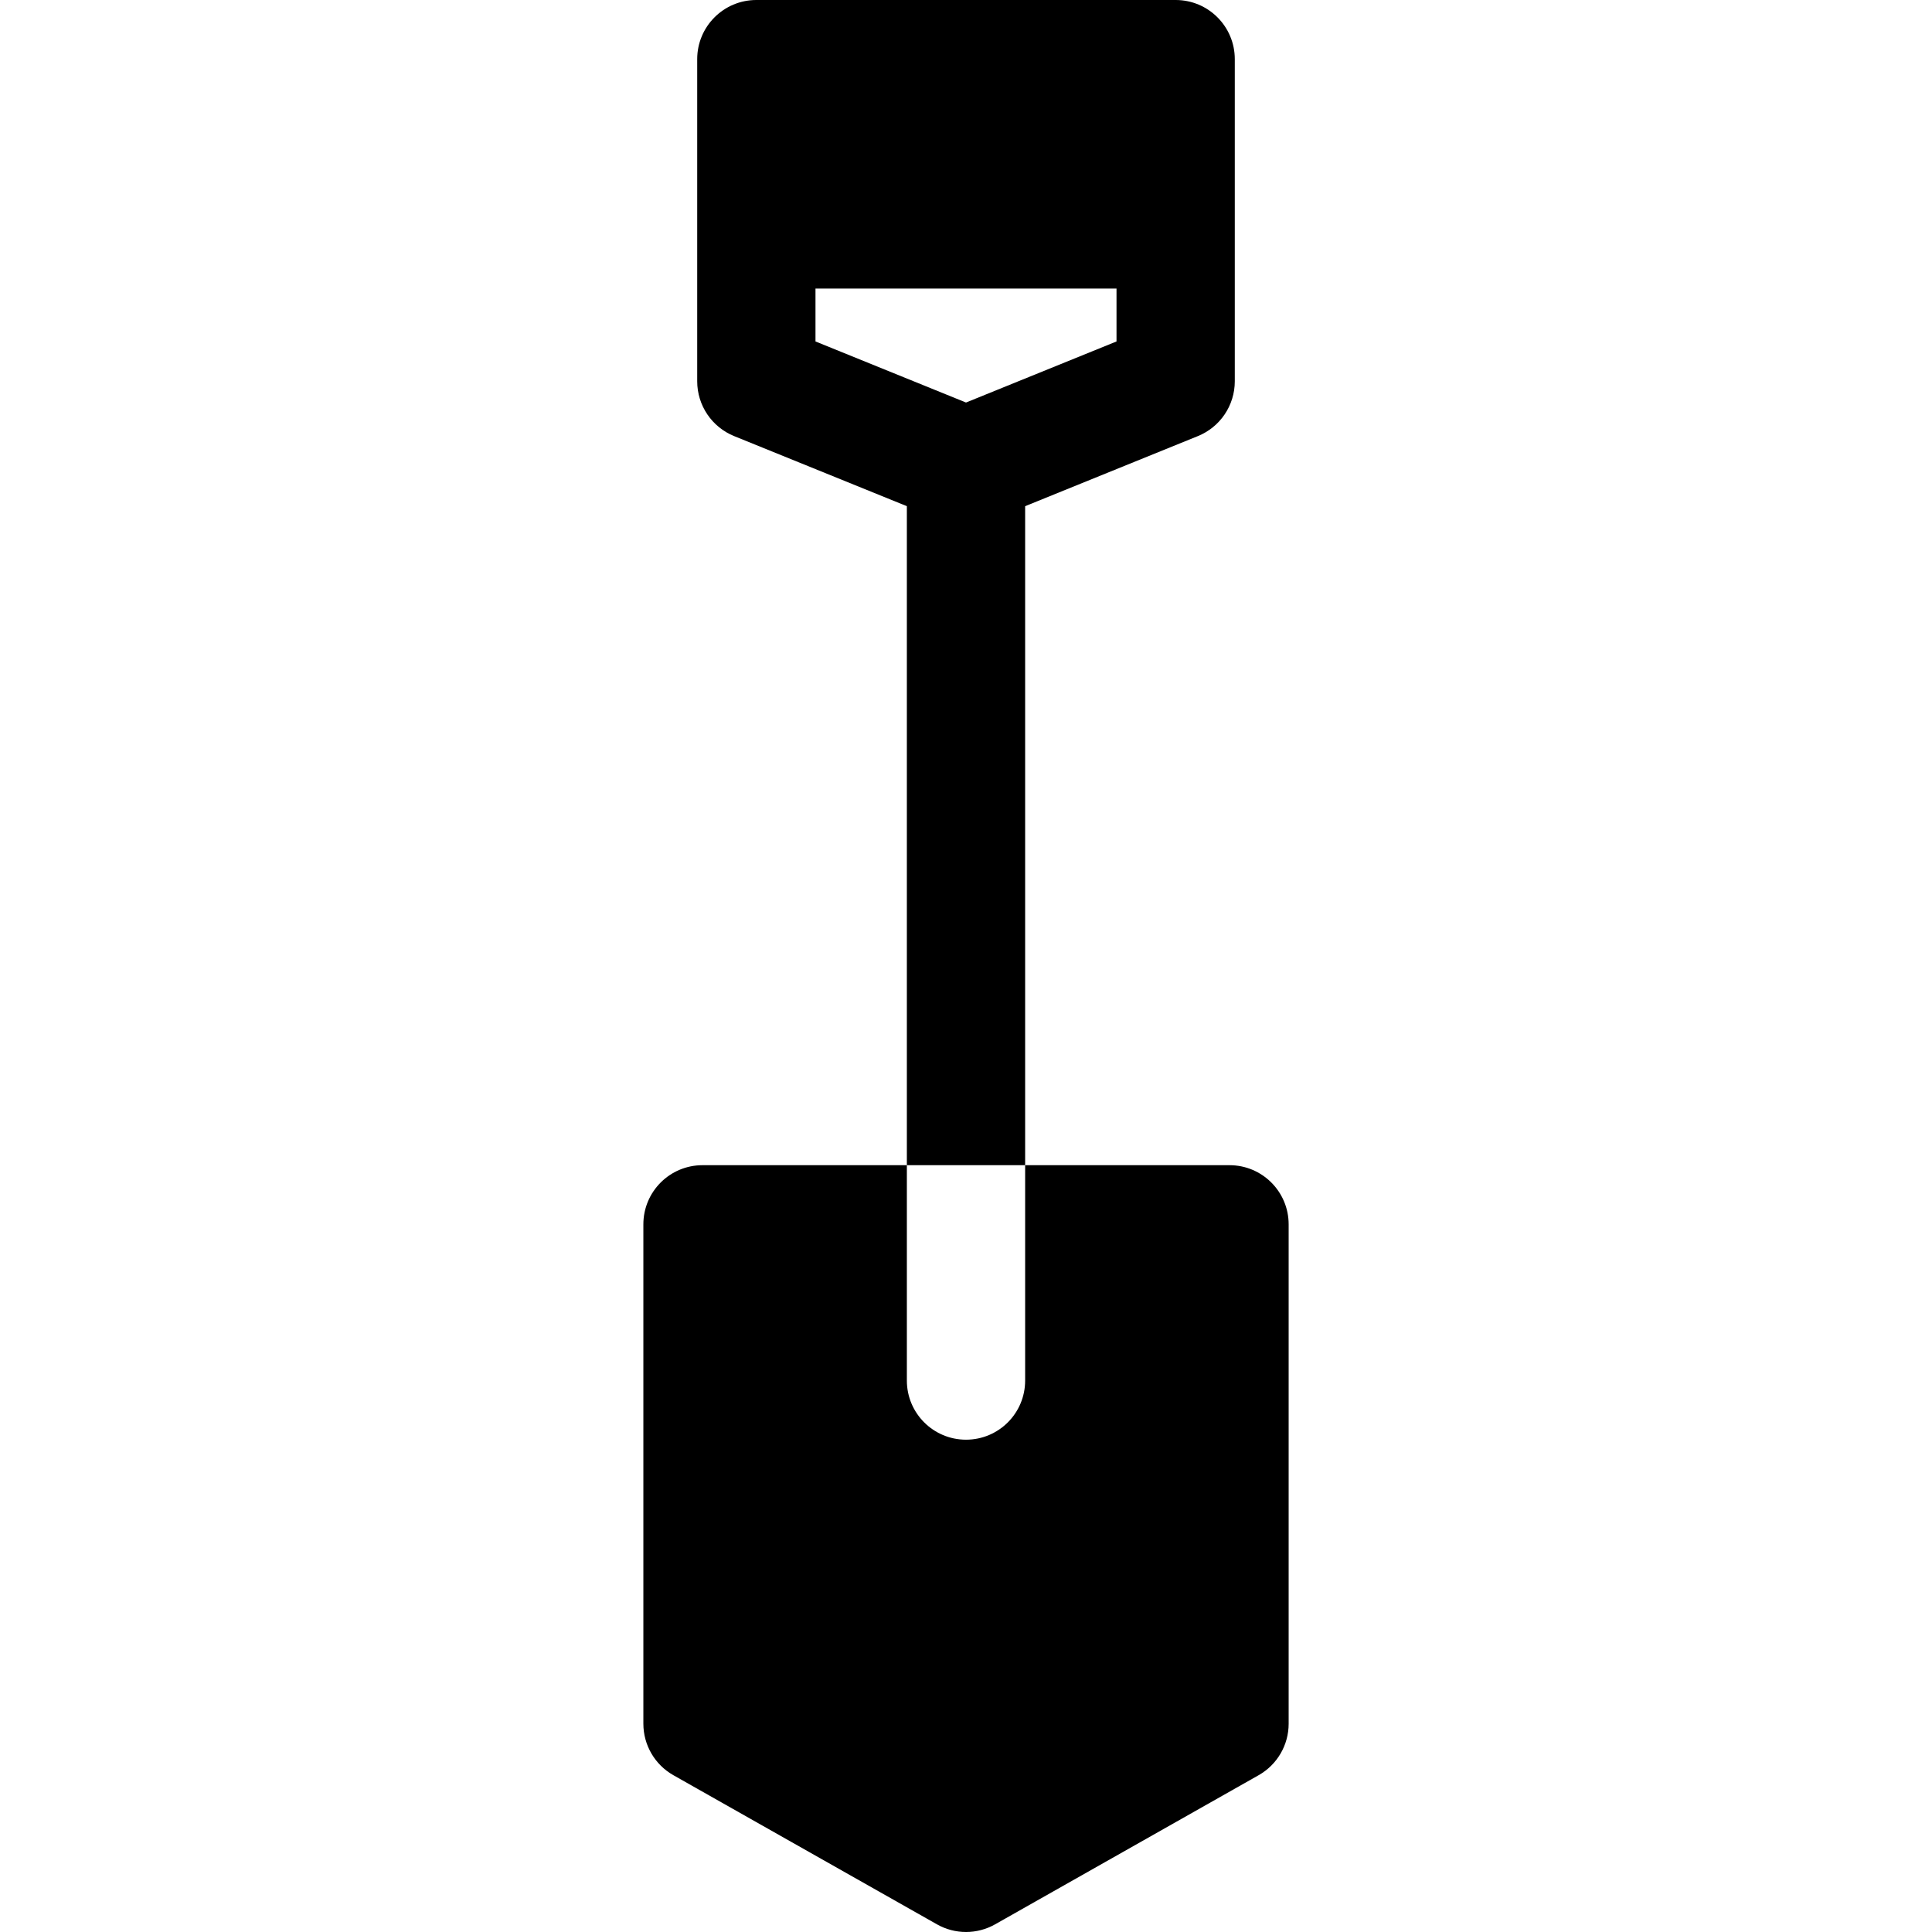 <?xml version="1.0" encoding="iso-8859-1"?>
<!-- Generator: Adobe Illustrator 19.0.0, SVG Export Plug-In . SVG Version: 6.00 Build 0)  -->
<svg xmlns="http://www.w3.org/2000/svg" xmlns:xlink="http://www.w3.org/1999/xlink" version="1.1" id="Layer_1" x="0px" y="0px" viewBox="0 0 512 512" style="enable-background:new 0 0 512 512;" xml:space="preserve">
<g>
	<g>
		<path d="M311.56,0H200.439c-8.656,0-15.673,7.018-15.673,15.673c0,2.272,0,83.1,0,85.372c0,6.381,3.868,12.125,9.78,14.523    l45.78,18.573v174.646h31.347V134.144l45.78-18.575c5.912-2.399,9.78-8.143,9.78-14.523c0-2.273,0-83.101,0-85.372    C327.234,7.018,320.216,0,311.56,0z M295.887,90.49l-39.884,16.183l-39.89-16.183V76.47h79.774V90.49z"/>
	</g>
</g>
<g>
	<g>
		<path d="M325.83,308.788h-54.157v57.072c0,8.662-7.011,15.673-15.673,15.673c-8.652,0-15.673-7.011-15.673-15.673v-57.072h-54.157    c-8.662,0-15.673,7.022-15.673,15.674v132.336c0,5.653,3.03,10.857,7.952,13.646l69.841,39.518c4.804,2.727,10.666,2.705,15.433,0    l69.831-39.518c4.922-2.79,7.952-7.993,7.952-13.646V324.462C341.504,315.81,334.493,308.788,325.83,308.788z"/>
	</g>
</g>
<g>
</g>
<g>
</g>
<g>
</g>
<g>
</g>
<g>
</g>
<g>
</g>
<g>
</g>
<g>
</g>
<g>
</g>
<g>
</g>
<g>
</g>
<g>
</g>
<g>
</g>
<g>
</g>
<g>
</g>
</svg>
